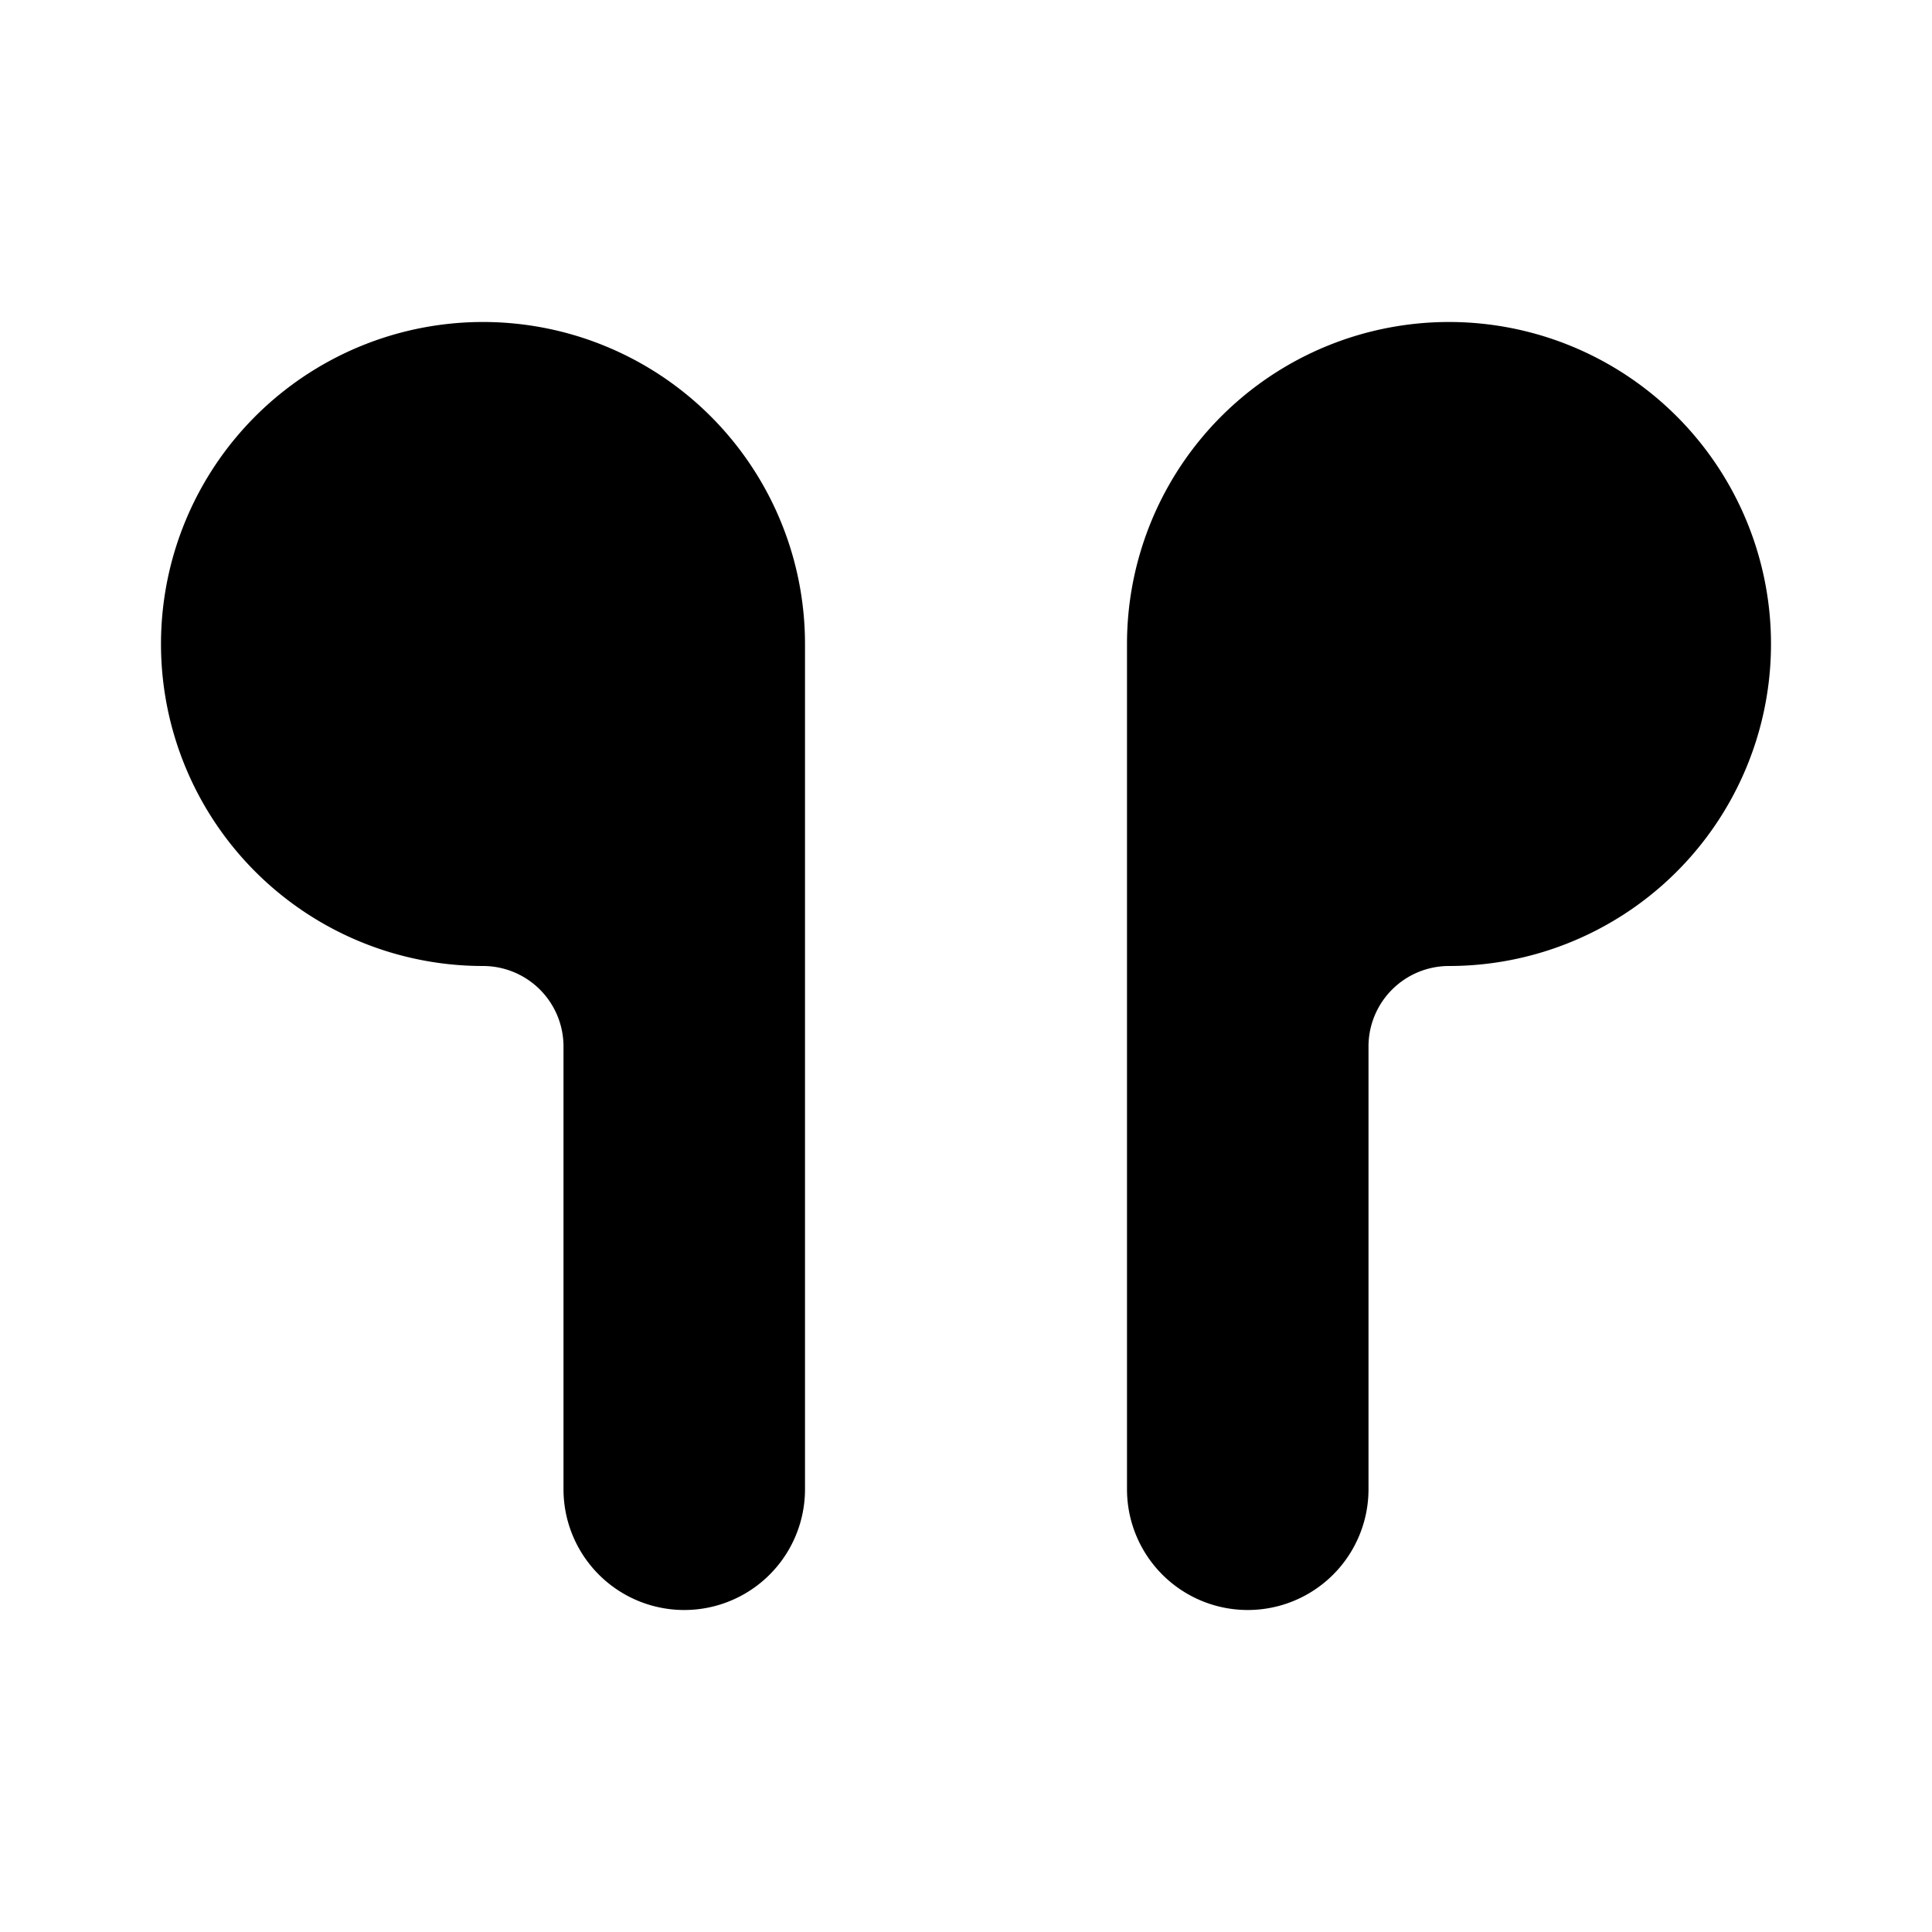 <svg xmlns="http://www.w3.org/2000/svg" width="24" height="24" fill="none" viewBox="0 0 24 24">
  <path fill="#000" d="M3.778 11.326A4 4 0 0 0 6 12a1 1 0 0 1 1 1v5.5a1.5 1.5 0 0 0 3 0V8a4 4 0 1 0-6.222 3.326Zm16.444 0A4 4 0 0 1 18 12a1 1 0 0 0-1 1v5.5a1.5 1.5 0 0 1-3 0V8a4 4 0 1 1 6.222 3.326Z"/>
</svg>
